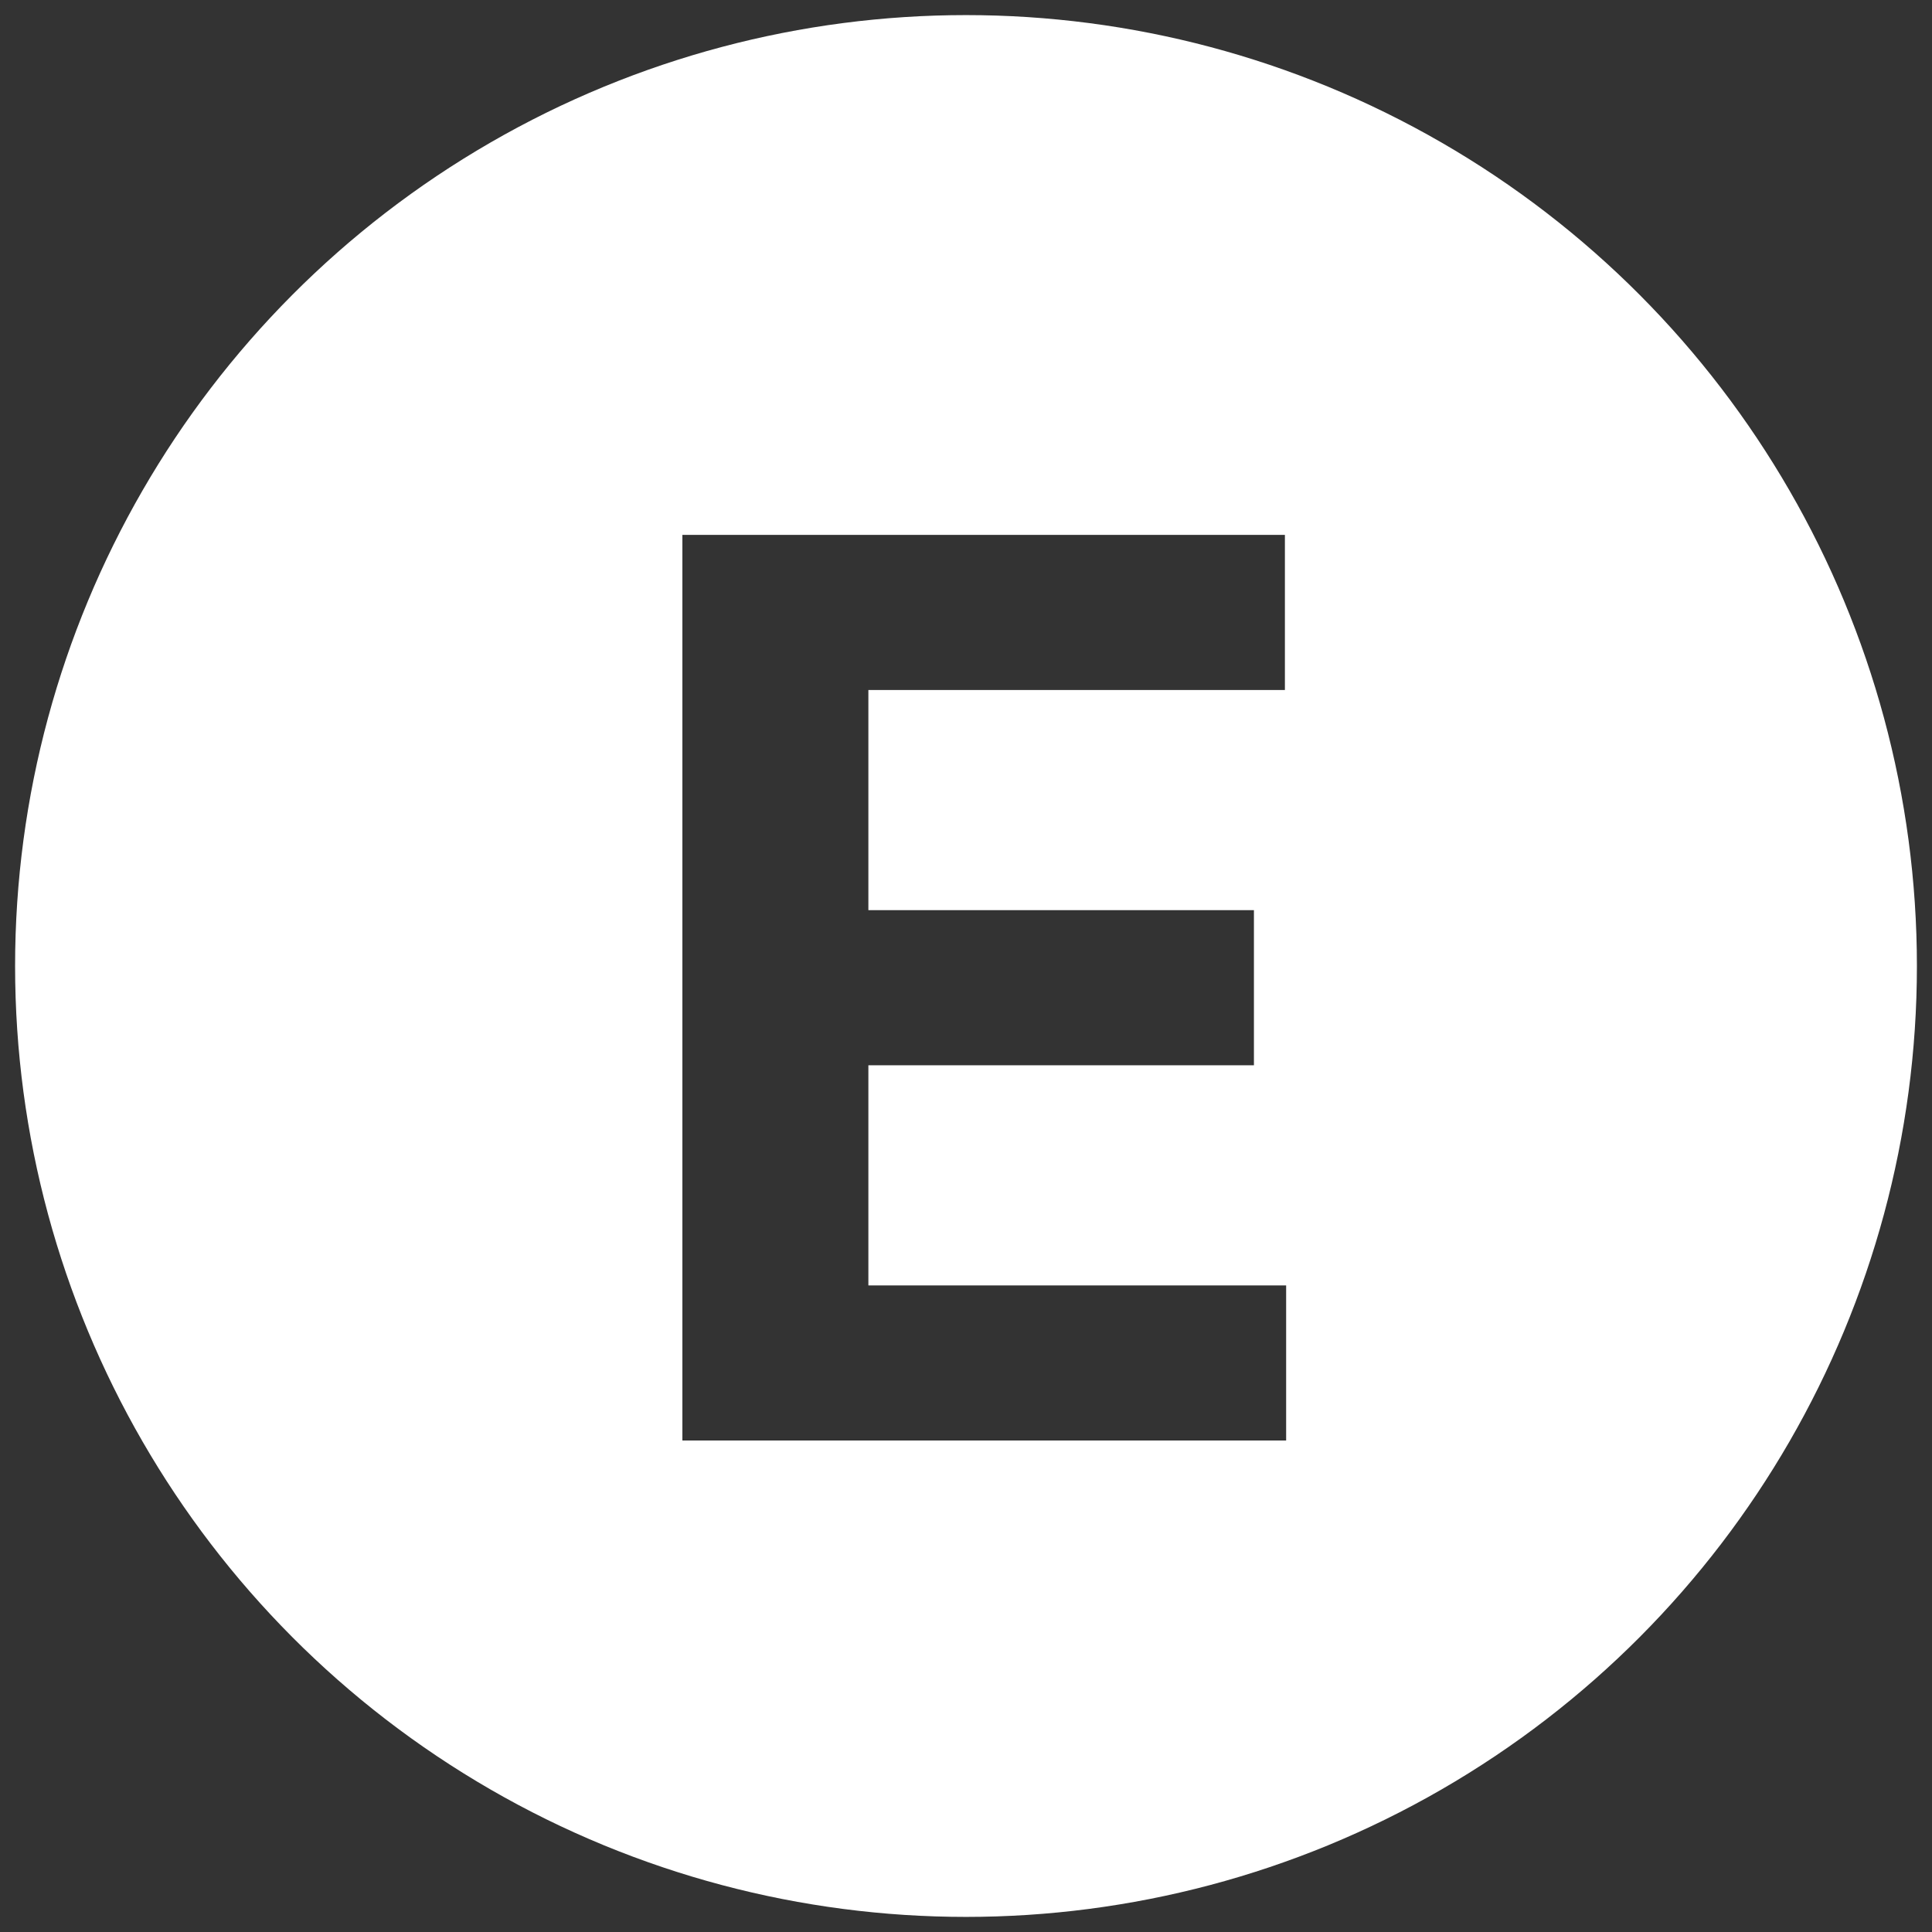 <svg width="64" height="64" viewBox="0 0 64 64" fill="none" xmlns="http://www.w3.org/2000/svg">
<rect x="0" y="0" width="64" height="64" fill="#333333" stroke="none"/>
<path fill-rule="evenodd" clip-rule="evenodd" d="M32 62C48.569 62 62 48.569 62 32C62 15.431 48.569 2 32 2C15.431 2 2 15.431 2 32C2 48.569 15.431 62 32 62ZM42.605 47.719L22.605 47.719L22.605 17.719L42.564 17.719L42.564 22.857L28.766 22.857L28.766 30.15L41.538 30.15L41.538 35.288L28.766 35.288L28.766 42.581L42.605 42.581L42.605 47.719Z" fill="white"/>
<circle cx="32" cy="32" r="30" stroke="white" stroke-width="3"/>
</svg>
